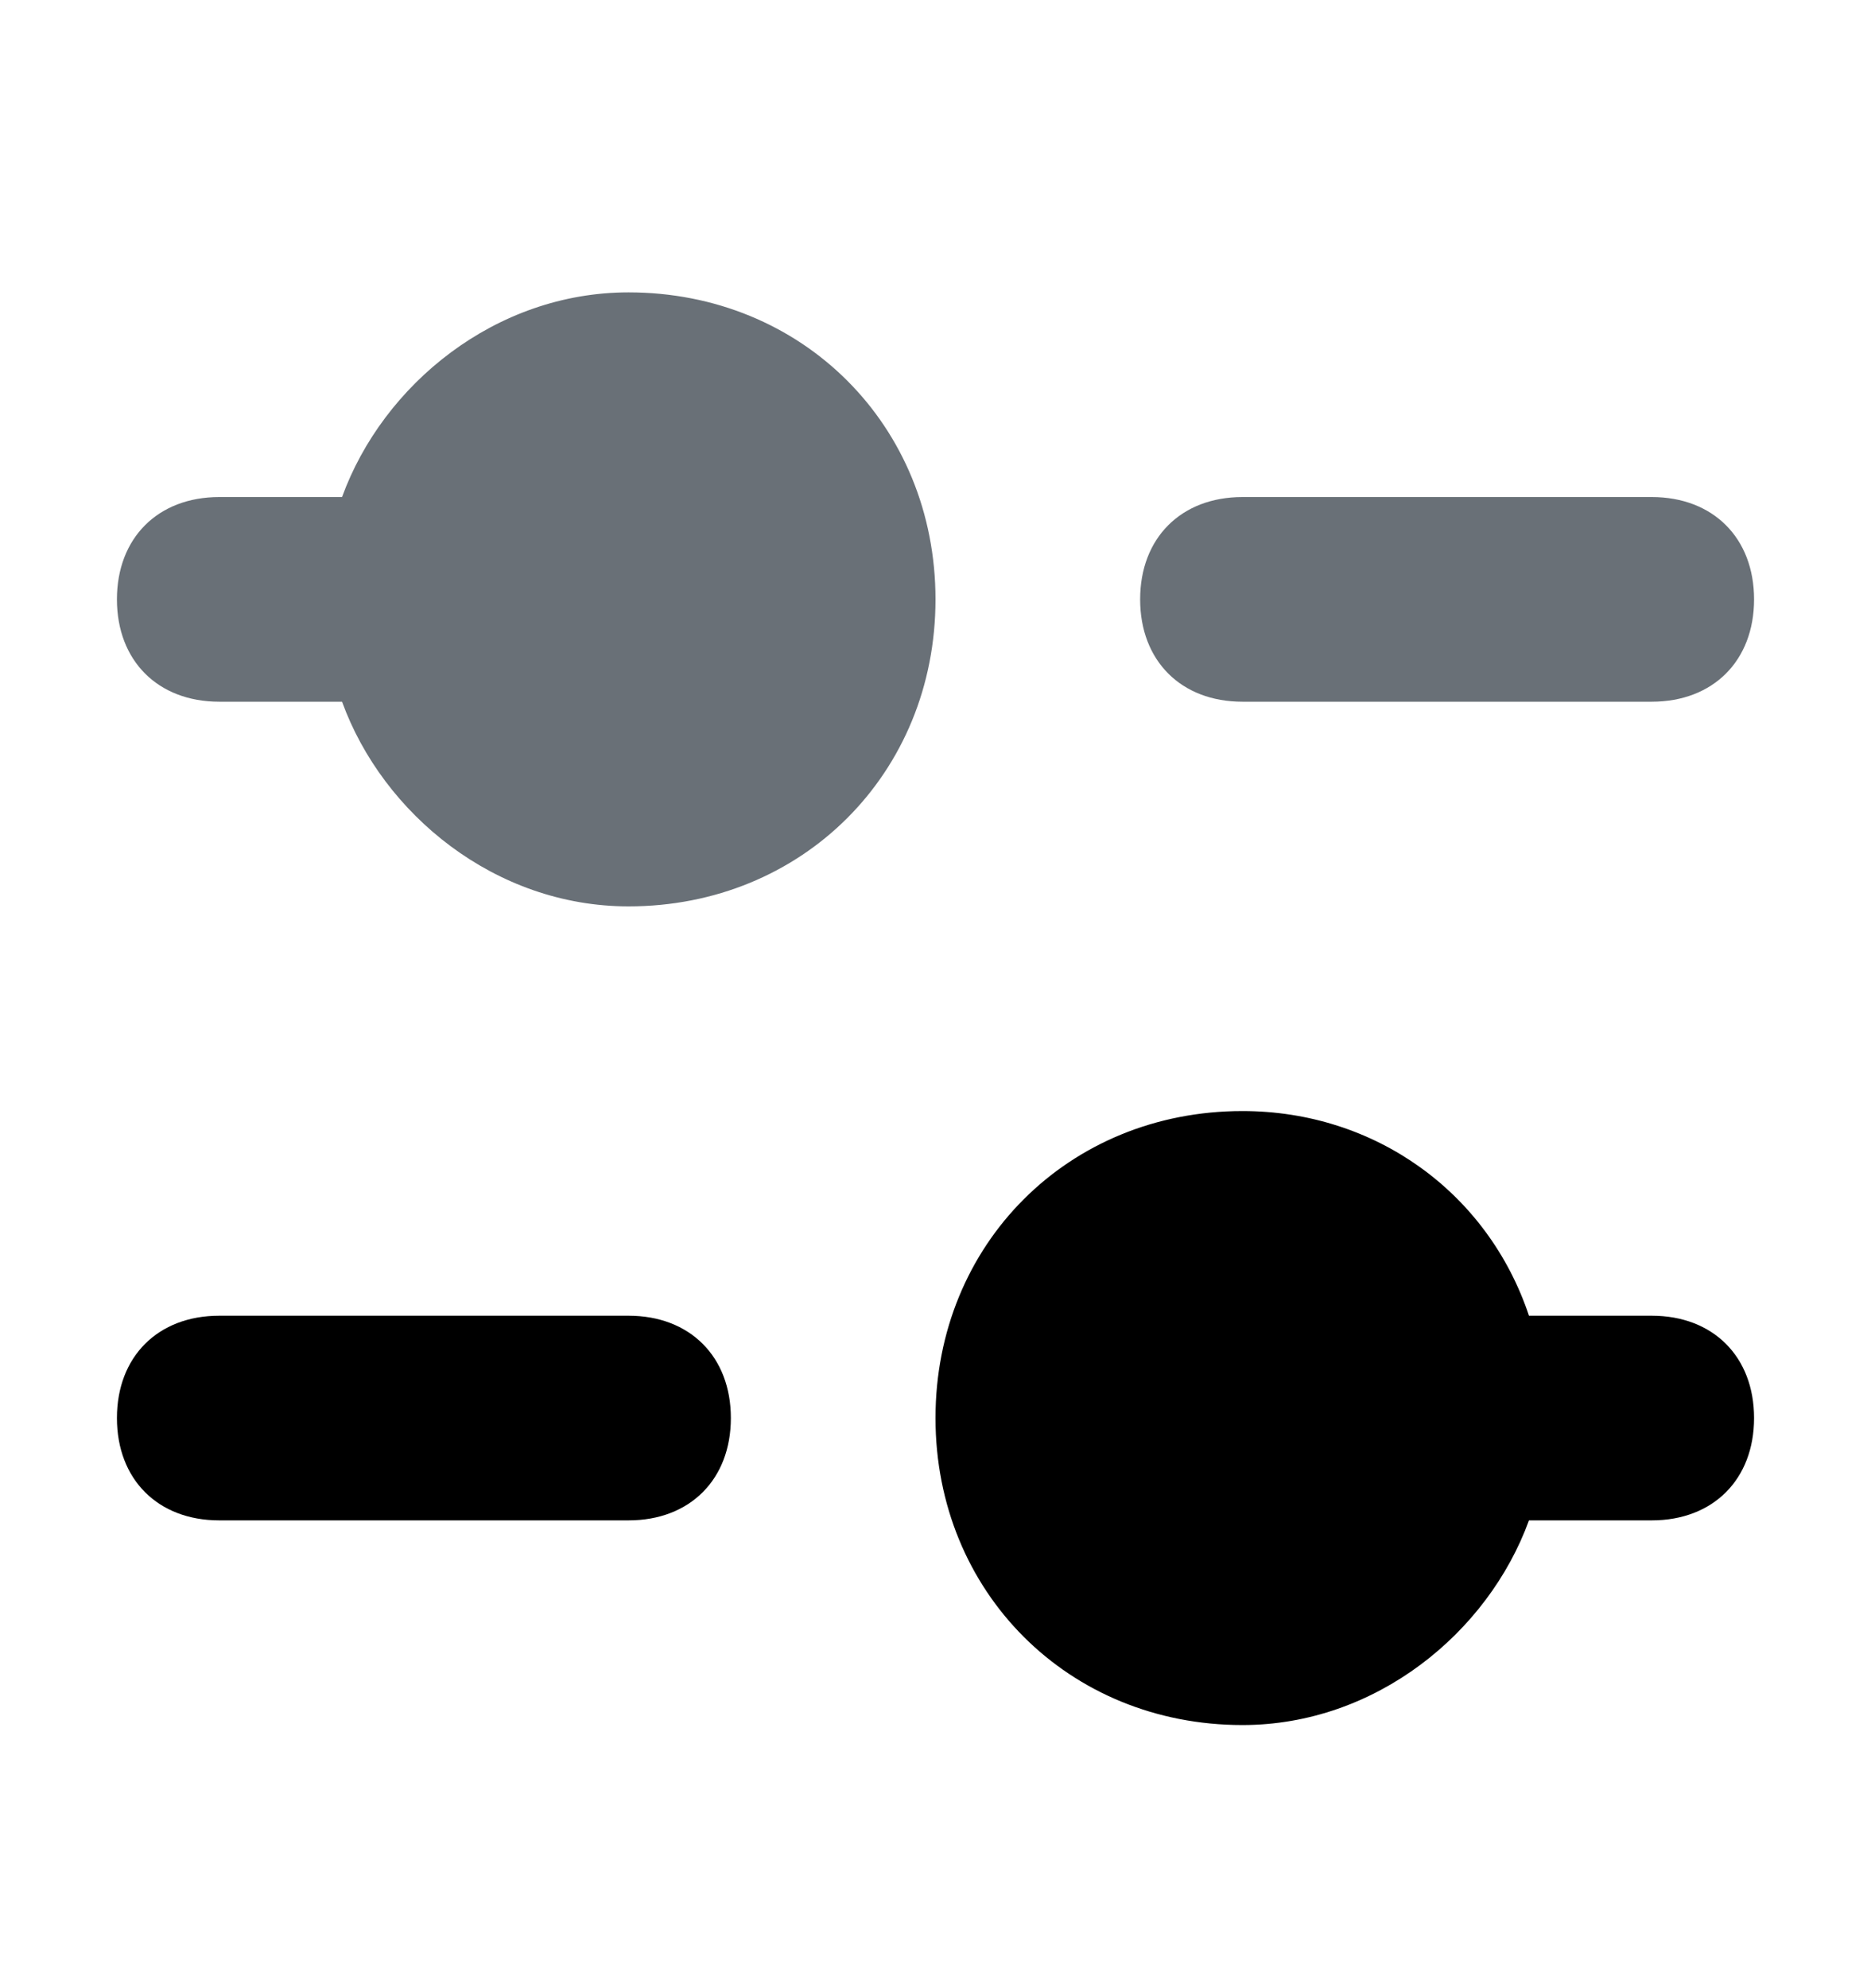 <svg viewBox="0 0 16 17" fill="none" xmlns="http://www.w3.org/2000/svg">
<path d="M14.125 4.25H10.625C10.1 4.25 9.75 4.6 9.75 5.125C9.75 5.65 10.1 6 10.625 6H14.125C14.65 6 15 5.65 15 5.125C15 4.6 14.65 4.25 14.125 4.25Z" fill="#697077"/>
<path d="M5.375 2.5C4.237 2.5 3.275 3.288 2.925 4.25C2.837 4.25 2.837 4.25 2.75 4.25H1.875C1.35 4.25 1 4.6 1 5.125C1 5.65 1.35 6 1.875 6H2.75C2.837 6 2.837 6 2.925 6C3.275 6.963 4.237 7.75 5.375 7.75C6.862 7.75 8 6.612 8 5.125C8 3.638 6.862 2.5 5.375 2.5Z" fill="#697077"/>
<path d="M1.875 13H5.375C5.9 13 6.25 12.65 6.25 12.125C6.25 11.6 5.9 11.25 5.375 11.25H1.875C1.35 11.25 1 11.6 1 12.125C1 12.65 1.35 13 1.875 13Z" fill="currentColor" />
<path d="M14.125 11.25H13.25C13.162 11.25 13.162 11.25 13.075 11.25C12.725 10.2 11.762 9.5 10.625 9.5C9.137 9.5 8 10.637 8 12.125C8 13.613 9.137 14.75 10.625 14.75C11.762 14.75 12.725 13.963 13.075 13C13.162 13 13.162 13 13.25 13H14.125C14.65 13 15 12.65 15 12.125C15 11.6 14.65 11.25 14.125 11.25Z" fill="currentColor" />
</svg>
